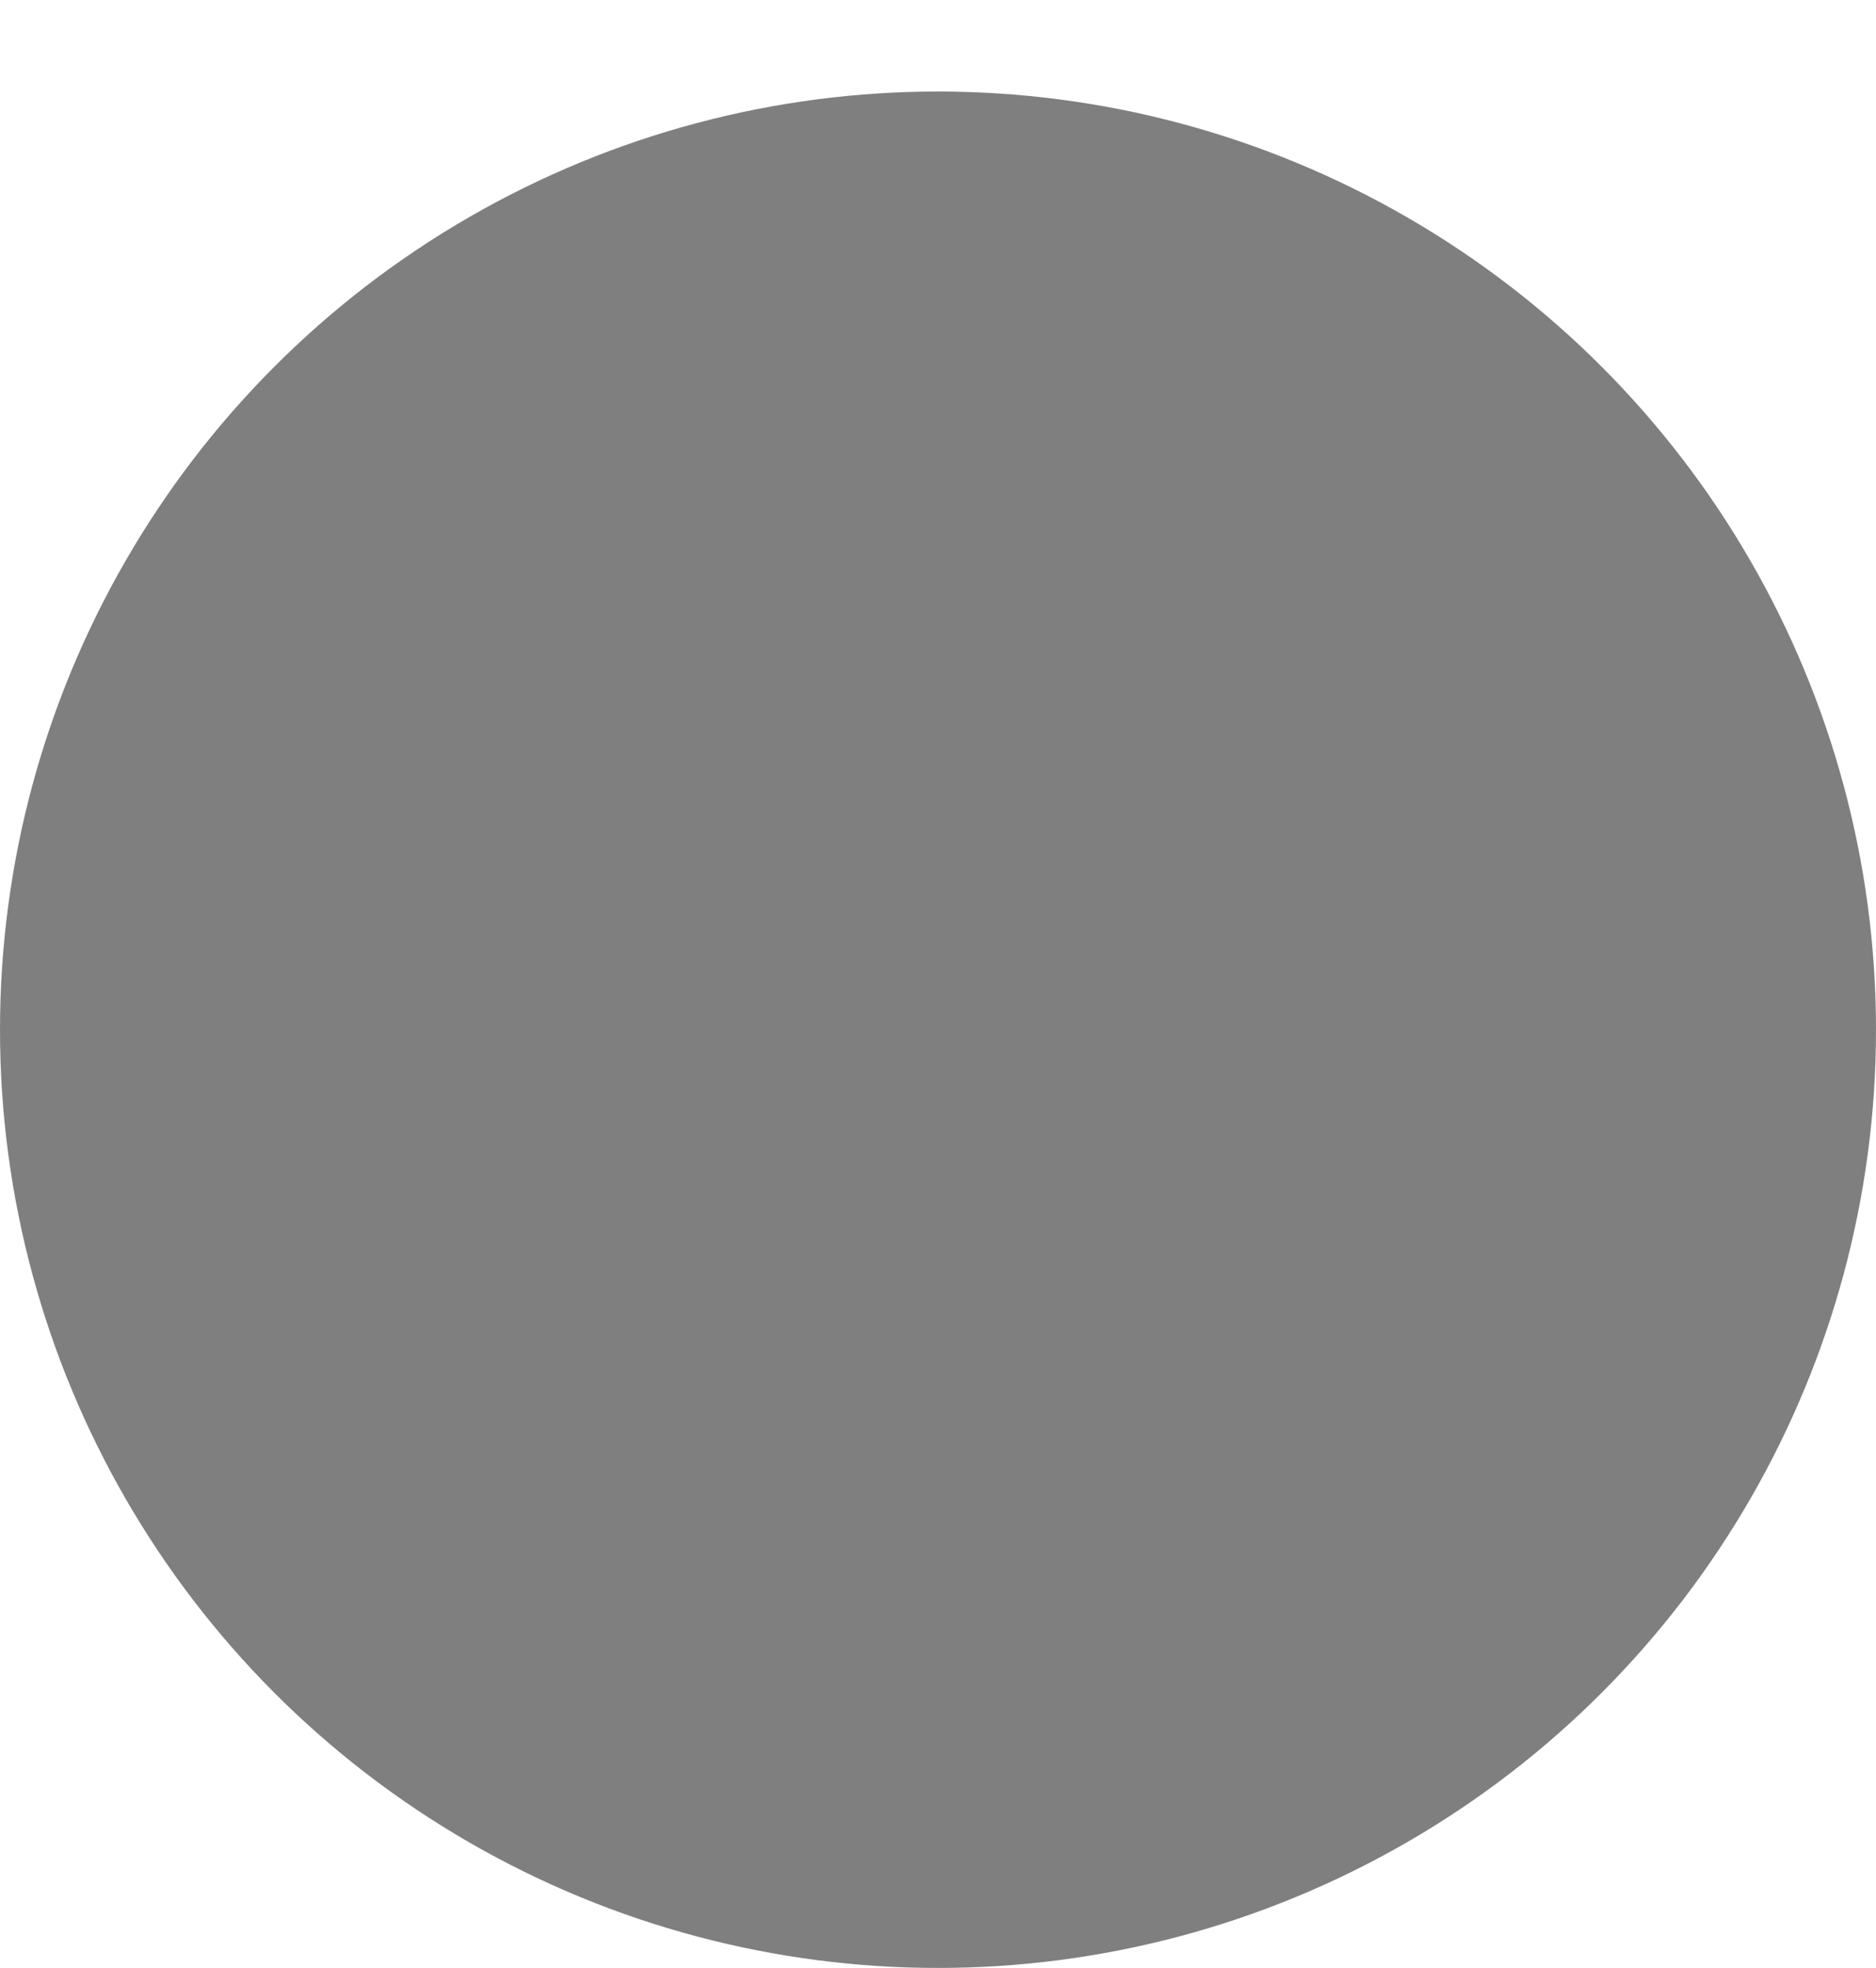 <svg width="287" height="301" viewBox="0 0 287 301" fill="none" xmlns="http://www.w3.org/2000/svg">
<g style="mix-blend-mode:luminosity" opacity="0.5" filter="url(#filter0_d_5_41)">
<circle cx="143.5" cy="143.5" r="143.5" fill="black"/>
</g>
<defs>
<filter id="filter0_d_5_41" x="0" y="0" width="287" height="301" filterUnits="userSpaceOnUse" color-interpolation-filters="sRGB">
<feFlood flood-opacity="0" result="BackgroundImageFix"/>
<feColorMatrix in="SourceAlpha" type="matrix" values="0 0 0 0 0 0 0 0 0 0 0 0 0 0 0 0 0 0 127 0" result="hardAlpha"/>
<feMorphology radius="3" operator="erode" in="SourceAlpha" result="effect1_dropShadow_5_41"/>
<feOffset dy="14"/>
<feGaussianBlur stdDeviation="1.5"/>
<feComposite in2="hardAlpha" operator="out"/>
<feColorMatrix type="matrix" values="0 0 0 0 0 0 0 0 0 0 0 0 0 0 0 0 0 0 0.25 0"/>
<feBlend mode="normal" in2="BackgroundImageFix" result="effect1_dropShadow_5_41"/>
<feBlend mode="normal" in="SourceGraphic" in2="effect1_dropShadow_5_41" result="shape"/>
</filter>
</defs>
</svg>

